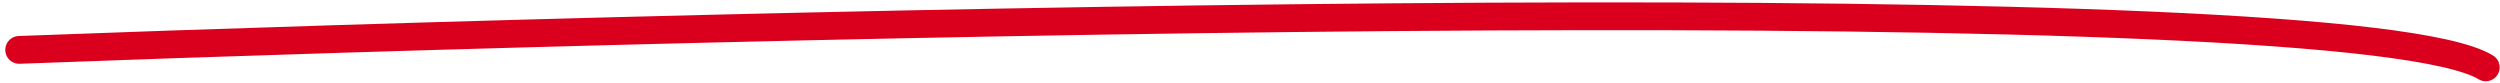 <svg width="450" height="15" viewBox="0 0 450 15" fill="none" xmlns="http://www.w3.org/2000/svg">
<path d="M3.449 8.979C141.188 3.783 422.82 -2.862 447.439 12.123" stroke="#DA001D" stroke-width="5" stroke-linecap="round"/>
</svg>

